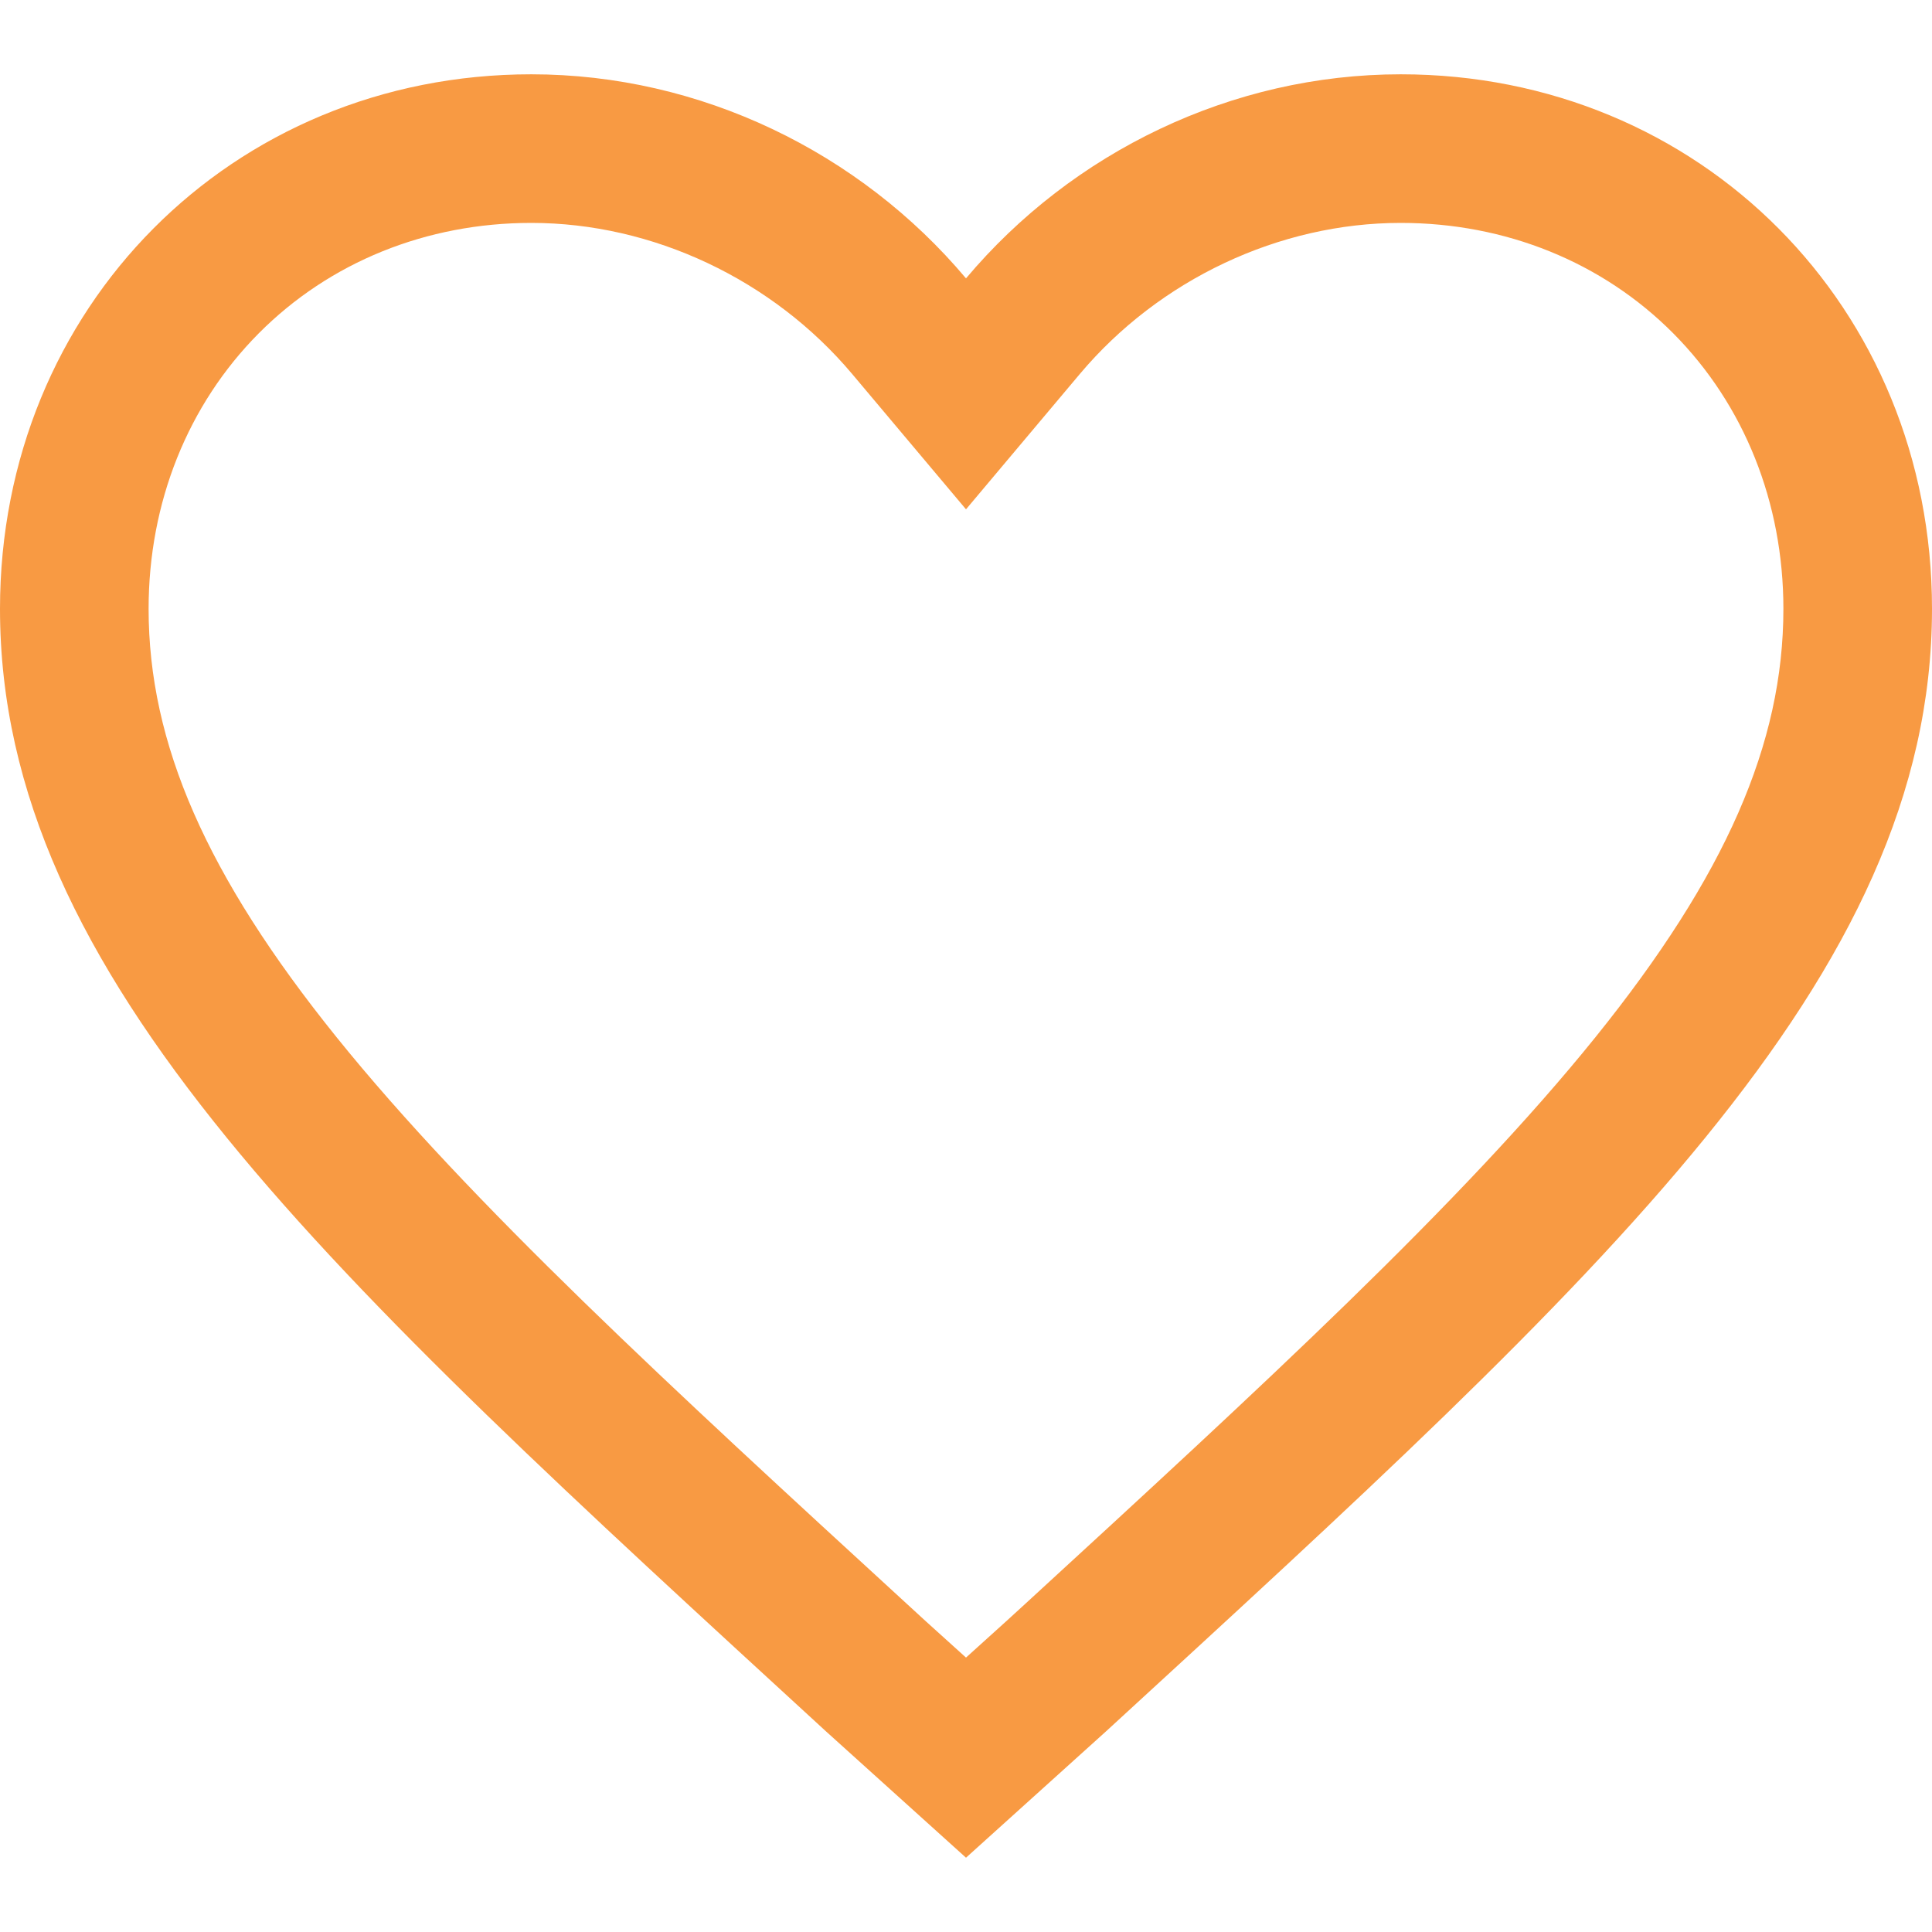 <svg width="24" height="24" viewBox="0 0 24 24" fill="none" xmlns="http://www.w3.org/2000/svg">
<path d="M17.4 0.923C15.3 0.923 13.32 1.889 12 3.458C10.68 1.889 8.7 0.923 6.6 0.923C2.88 0.923 0 3.82 0 7.563C0 12.151 4.08 15.833 10.26 21.507L12 23.077L13.74 21.507C19.92 15.833 24 12.151 24 7.563C24 3.82 21.12 0.923 17.4 0.923ZM12.741 19.919L12.497 20.142L12 20.591L11.503 20.142L11.26 19.919C8.351 17.249 5.839 14.943 4.178 12.881C2.565 10.878 1.846 9.238 1.846 7.563C1.846 6.244 2.332 5.029 3.214 4.141C4.094 3.256 5.296 2.769 6.6 2.769C8.108 2.769 9.598 3.471 10.587 4.647L12 6.327L13.413 4.647C14.402 3.471 15.892 2.769 17.4 2.769C18.704 2.769 19.906 3.256 20.786 4.141C21.668 5.029 22.154 6.244 22.154 7.563C22.154 9.238 21.435 10.878 19.822 12.881C18.161 14.943 15.649 17.249 12.741 19.919Z" fill="#F89A43"/>
</svg>
